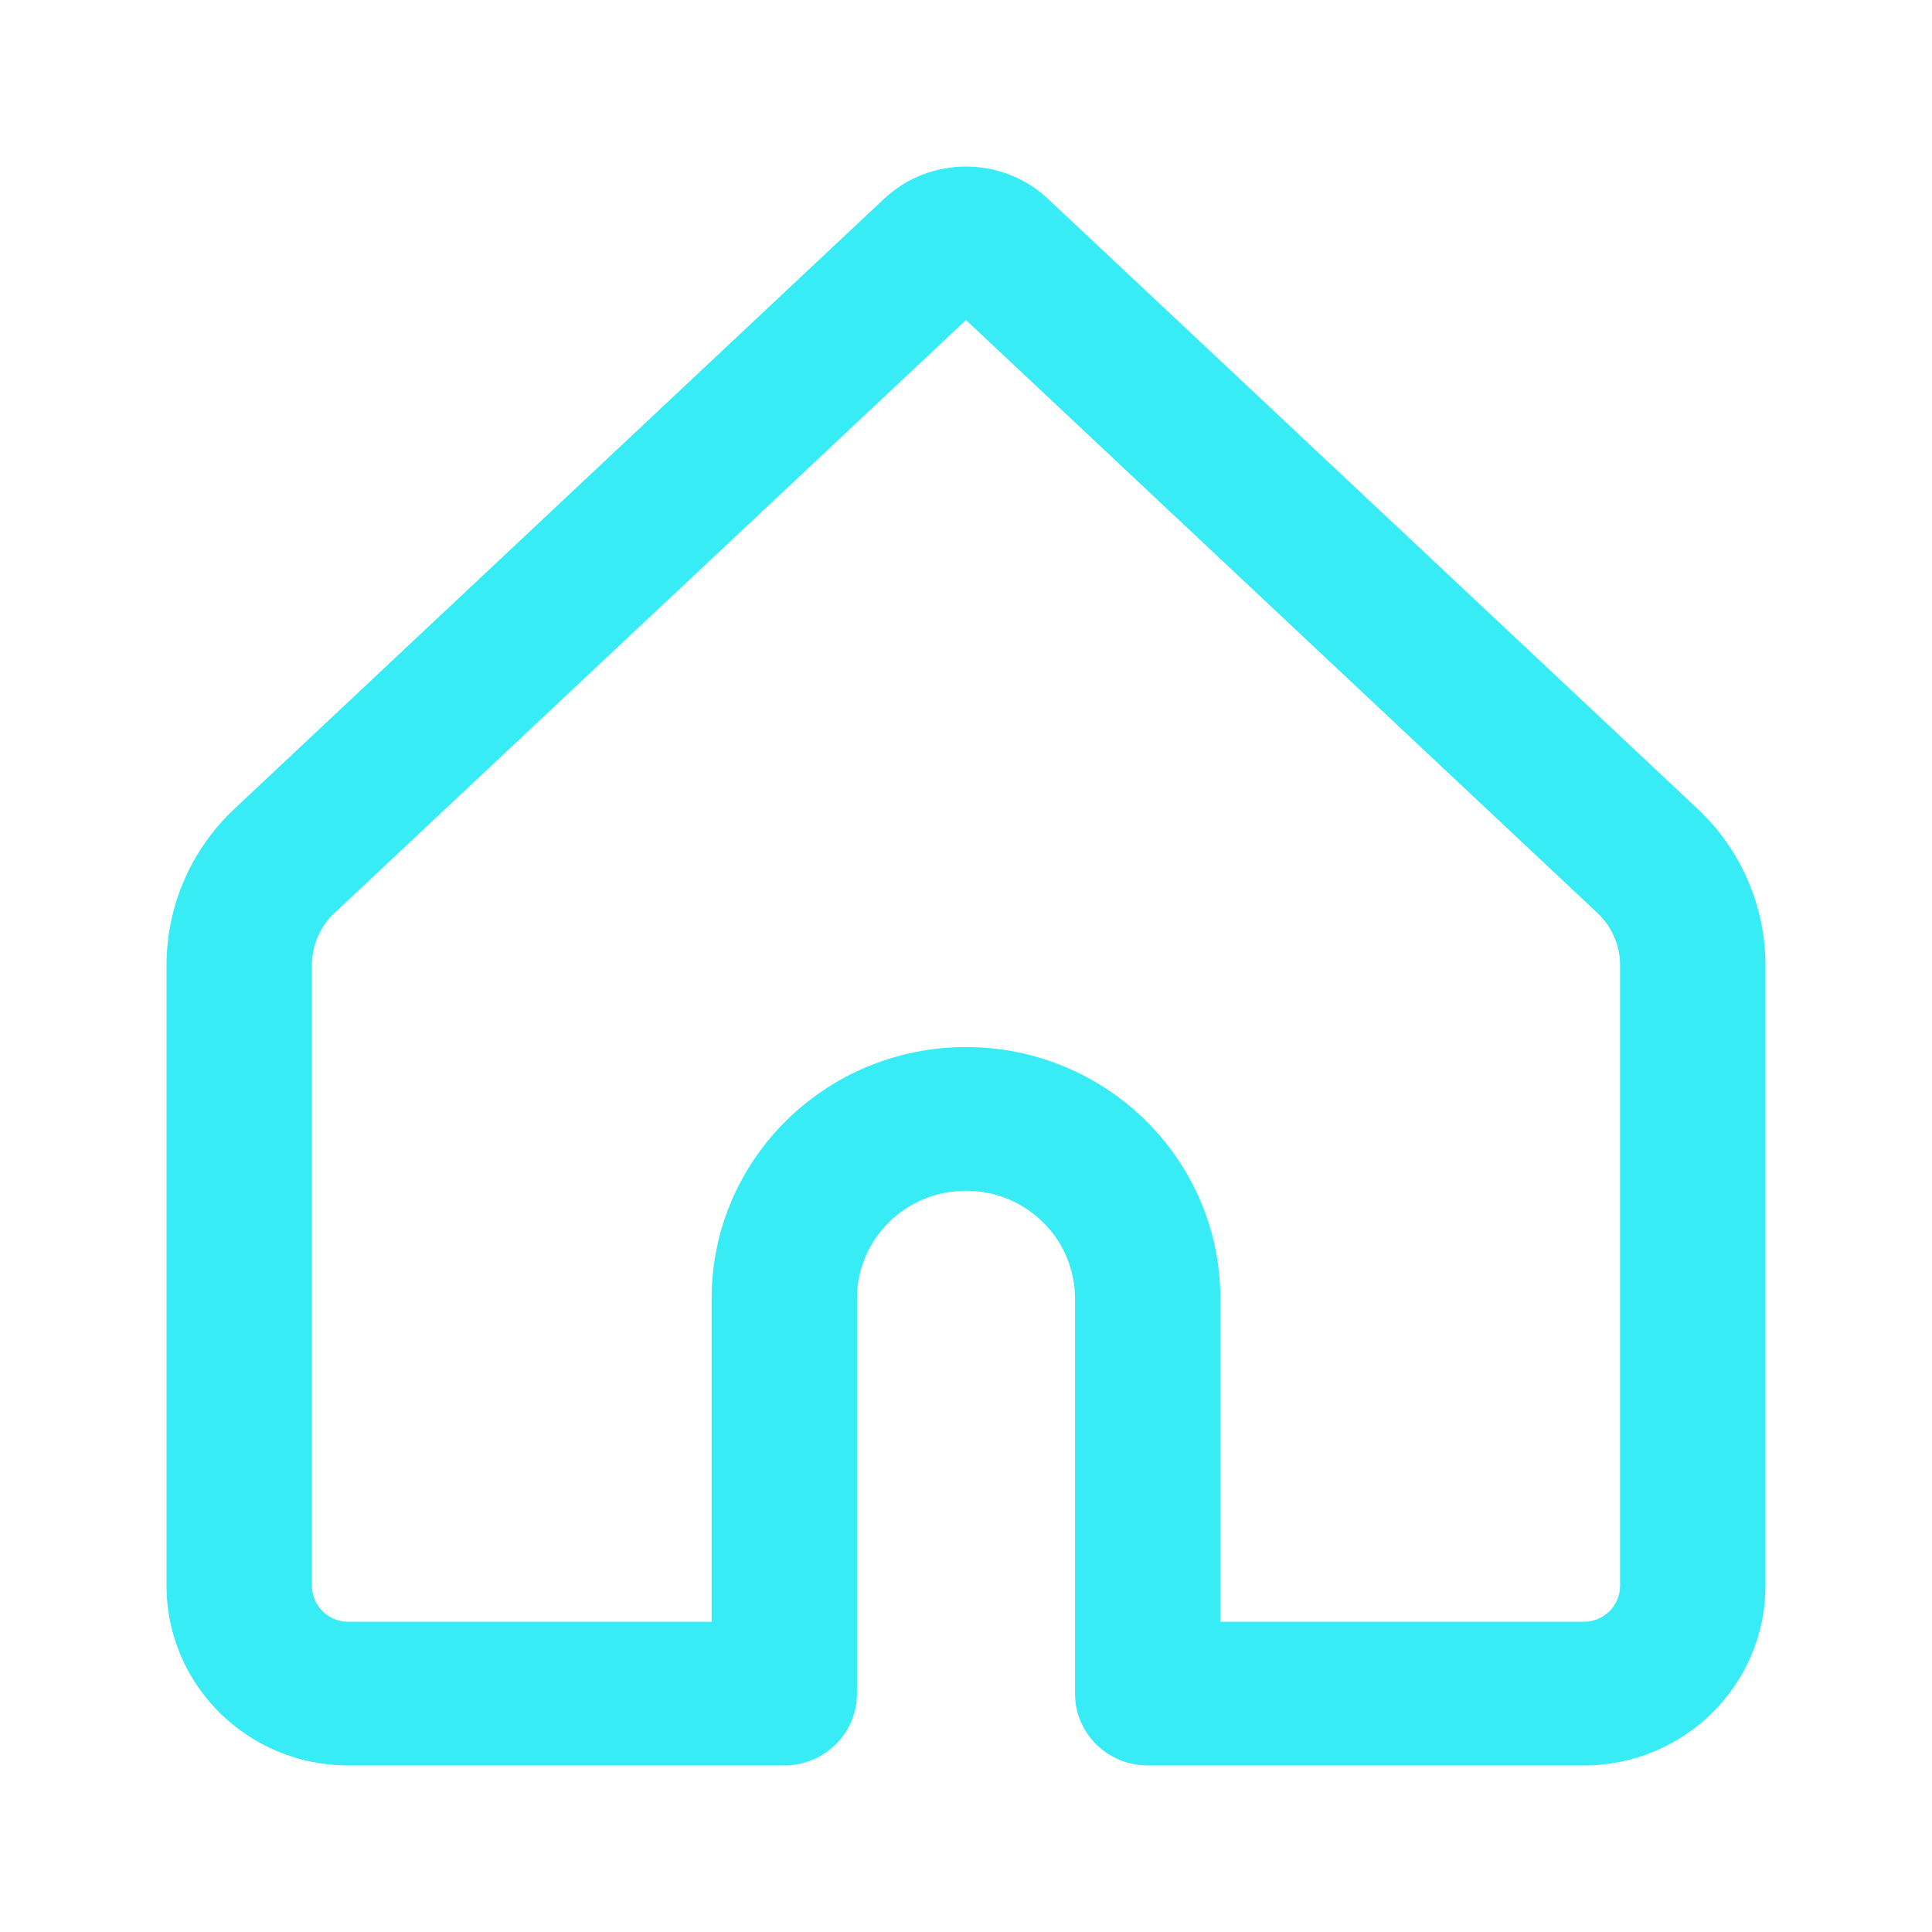 <svg width="58" height="58" viewBox="0 0 58 58" fill="none" xmlns="http://www.w3.org/2000/svg">
<g filter="url(#filter0_d)">
<path d="M31.465 5.973L50.963 24.282C52.264 25.503 53 27.199 53 28.973V47.608C53 50.586 50.558 53 47.545 53H34.455C33.25 53 32.273 52.035 32.273 50.843V38.982C32.273 37.195 30.808 35.747 29 35.747C27.192 35.747 25.727 37.195 25.727 38.982V50.843C25.727 52.035 24.75 53 23.546 53H10.454C7.442 53 5 50.586 5 47.608V28.973C5 27.199 5.737 25.503 7.037 24.282L26.535 5.973C27.917 4.676 30.083 4.676 31.465 5.973ZM29 9.608L10.043 27.409C9.609 27.816 9.364 28.381 9.364 28.973V47.608C9.364 48.204 9.852 48.687 10.454 48.687H21.364V38.982C21.364 34.813 24.783 31.434 29 31.434C33.217 31.434 36.636 34.813 36.636 38.982V48.687H47.545C48.148 48.687 48.636 48.204 48.636 47.608V28.973C48.636 28.381 48.391 27.816 47.957 27.409L29 9.608Z" fill="#37ECF5"/>
</g>
<defs>
<filter id="filter0_d" x="0" y="0" width="58" height="58" filterUnits="userSpaceOnUse" color-interpolation-filters="sRGB">
<feFlood flood-opacity="0" result="BackgroundImageFix"/>
<feColorMatrix in="SourceAlpha" type="matrix" values="0 0 0 0 0 0 0 0 0 0 0 0 0 0 0 0 0 0 127 0"/>
<feOffset/>
<feGaussianBlur stdDeviation="2.5"/>
<feColorMatrix type="matrix" values="0 0 0 0 0.216 0 0 0 0 0.925 0 0 0 0 0.961 0 0 0 0.33 0"/>
<feBlend mode="normal" in2="BackgroundImageFix" result="effect1_dropShadow"/>
<feBlend mode="normal" in="SourceGraphic" in2="effect1_dropShadow" result="shape"/>
</filter>
</defs>
</svg>
